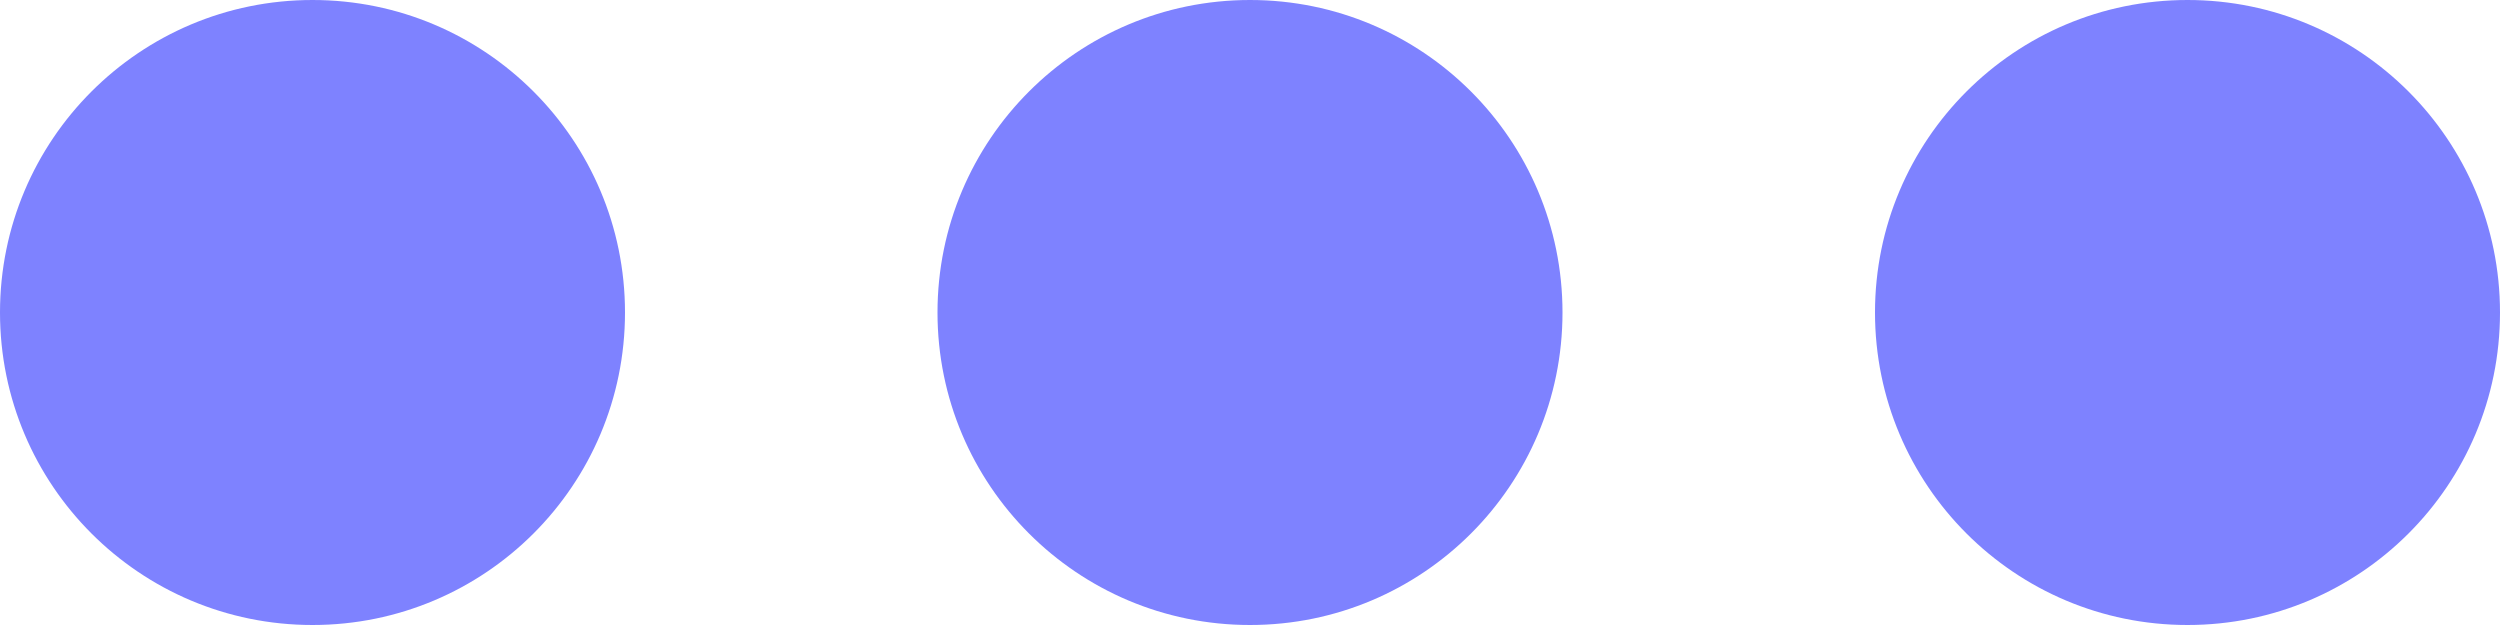 <?xml version="1.0" encoding="UTF-8"?>
<svg width="16px" height="4px" viewBox="0 0 16 4" version="1.1" xmlns="http://www.w3.org/2000/svg" xmlns:xlink="http://www.w3.org/1999/xlink">
    <!-- Generator: Sketch 52.3 (67297) - http://www.bohemiancoding.com/sketch -->
    <title>Combined Shape</title>
    <desc>Created with Sketch.</desc>
    <g id="Page-1" stroke="none" stroke-width="1" fill="none" fill-rule="evenodd">
        <g id="Customers-HD-Hover" transform="translate(-1844, -614)" fill="#7E82FF">
            <path d="M1846,618 C1844.895,618 1844,617.105 1844,616 C1844,614.895 1844.895,614 1846,614 C1847.105,614 1848,614.895 1848,616 C1848,617.105 1847.105,618 1846,618 Z M1852,618 C1850.895,618 1850,617.105 1850,616 C1850,614.895 1850.895,614 1852,614 C1853.105,614 1854,614.895 1854,616 C1854,617.105 1853.105,618 1852,618 Z M1858,618 C1856.895,618 1856,617.105 1856,616 C1856,614.895 1856.895,614 1858,614 C1859.105,614 1860,614.895 1860,616 C1860,617.105 1859.105,618 1858,618 Z" id="Combined-Shape"></path>
        </g>
    </g>
</svg>